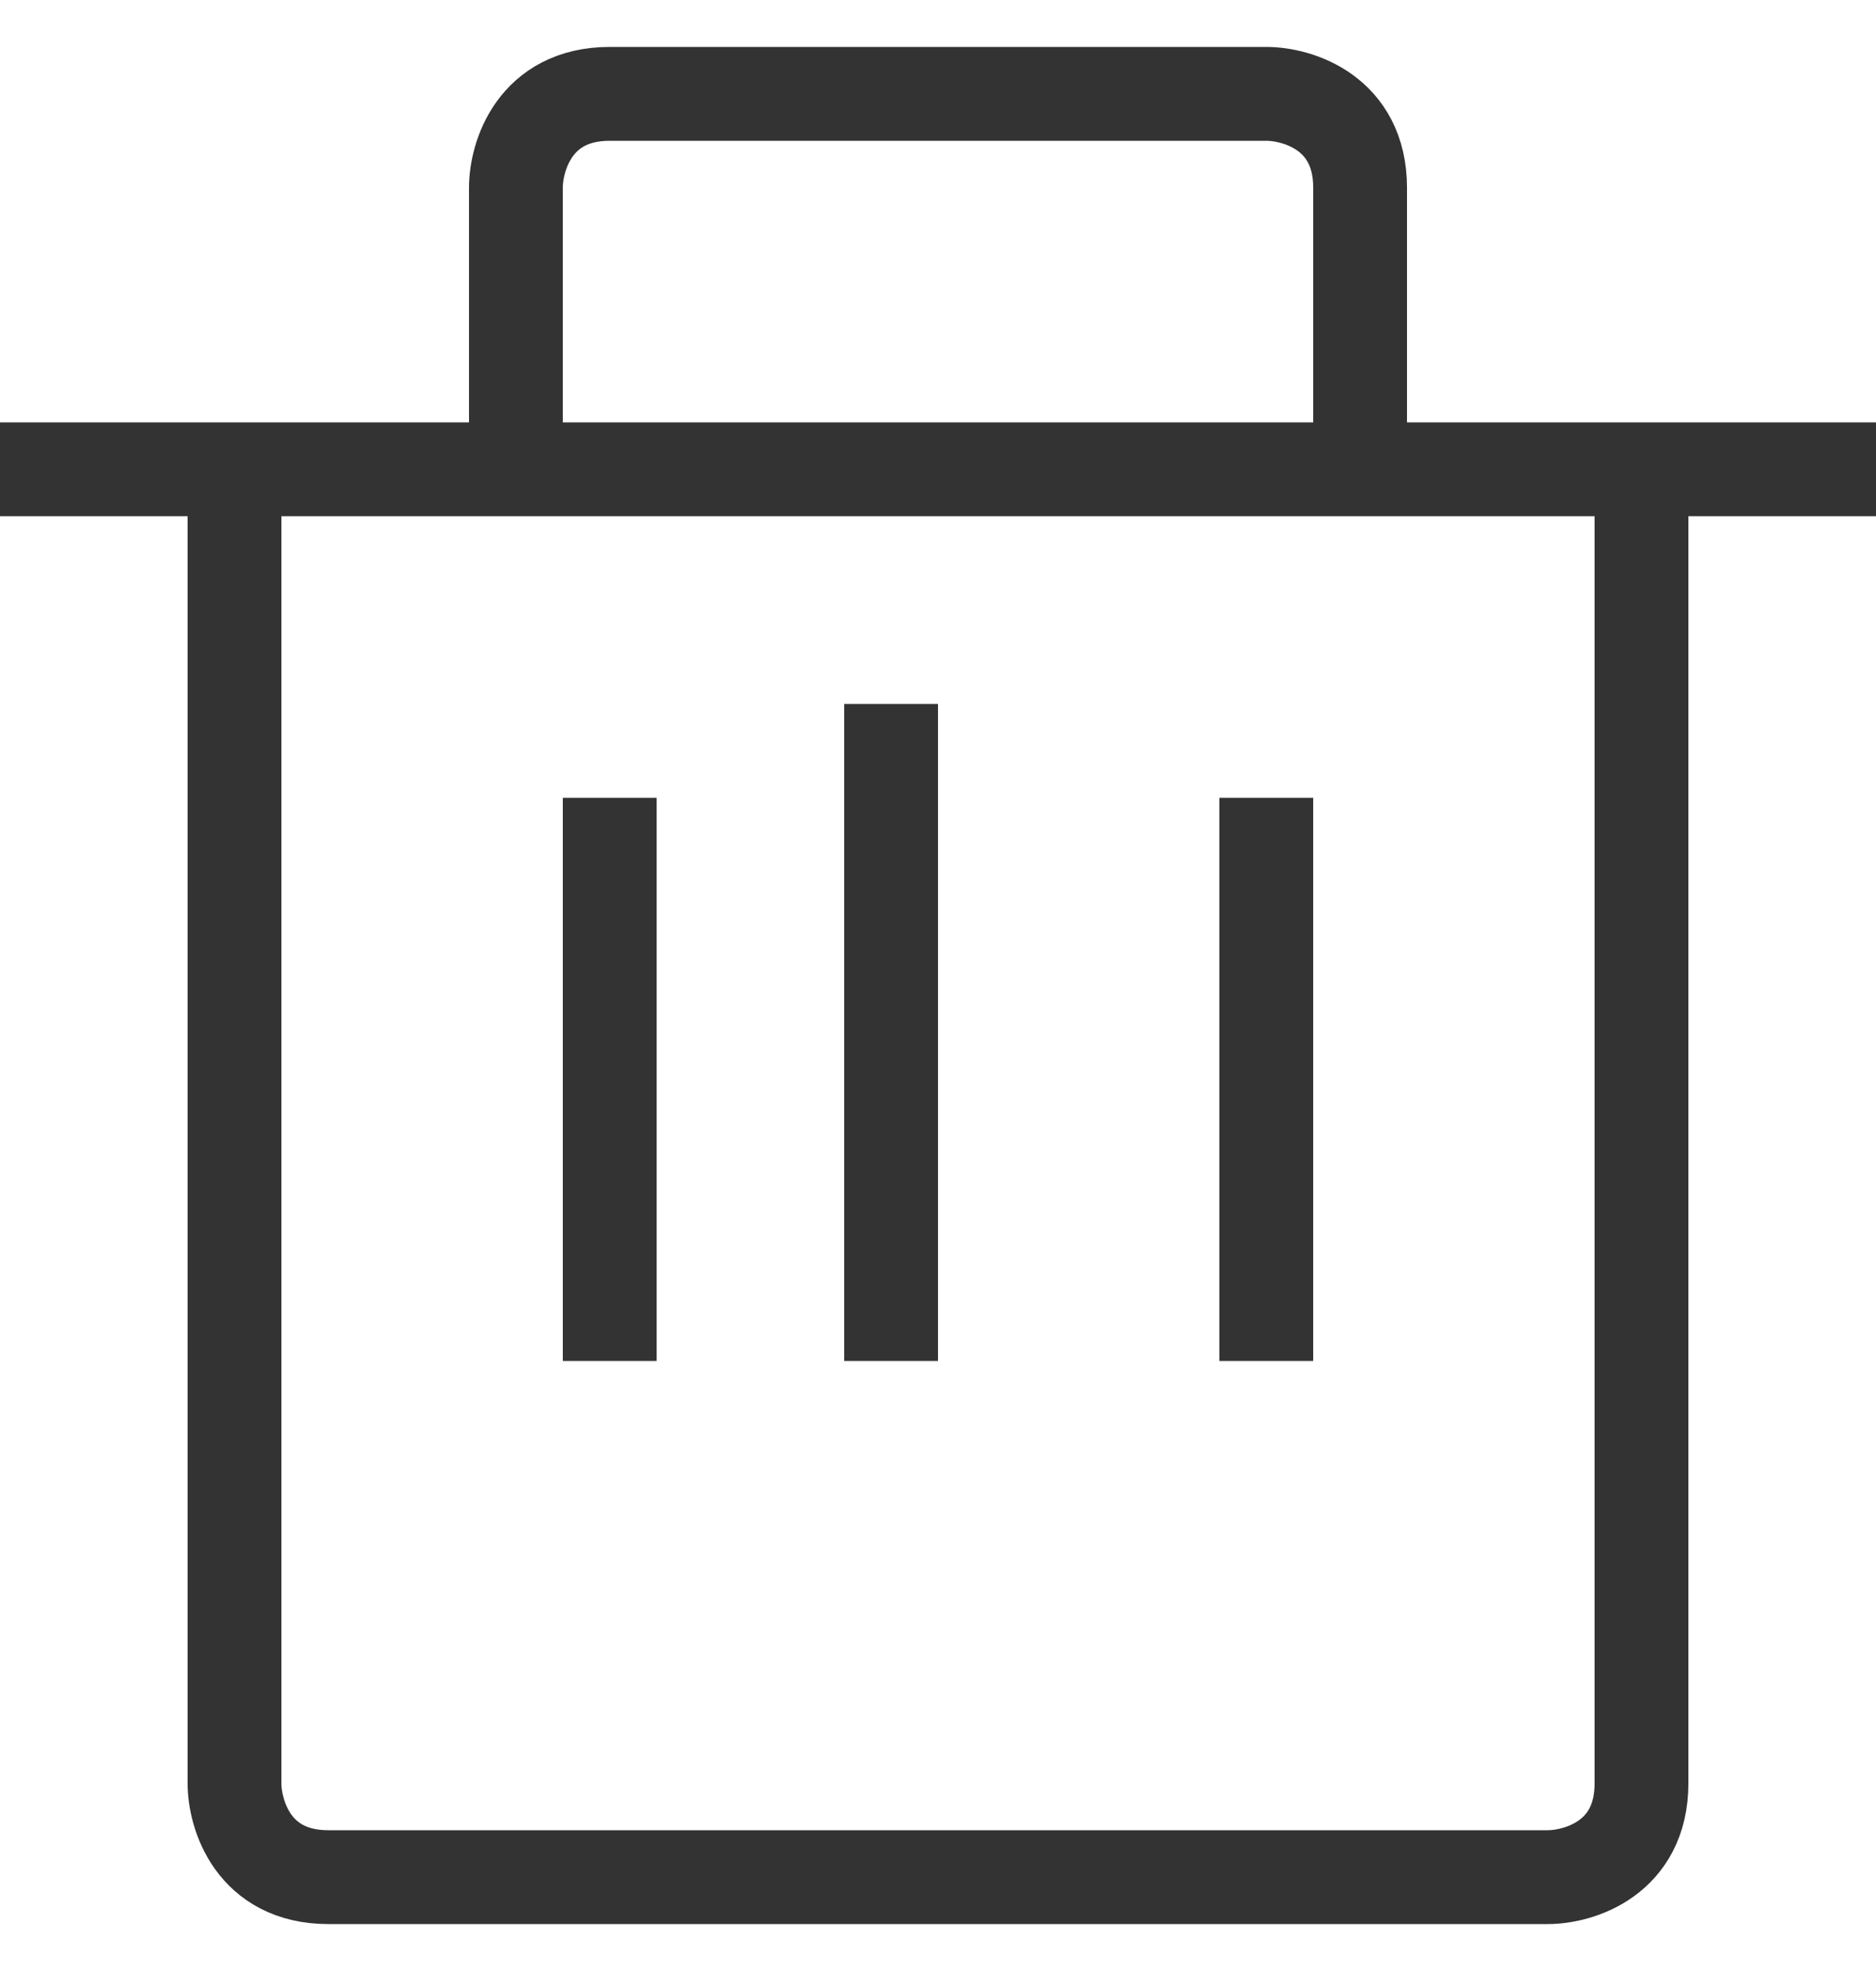 <svg width="20" height="21" viewBox="0 0 20 21" fill="none" xmlns="http://www.w3.org/2000/svg">
<path d="M5.5 4.5V2C5.5 1.667 5.7 1 6.5 1C7.3 1 11.5 1 13.5 1C13.833 1 14.5 1.2 14.5 2C14.5 2.8 14.5 4 14.5 4.5M0 5H2.5M20 5H17.5M2.5 5V19C2.5 19.333 2.7 20 3.5 20C4.3 20 12.5 20 16.5 20C16.833 20 17.5 19.8 17.5 19C17.5 18.2 17.5 9.333 17.5 5M2.5 5H17.5M6.5 8.5V14.5M9.5 7.5V14.5M13.5 8.5V14.5" stroke="#333333"/>
</svg>
